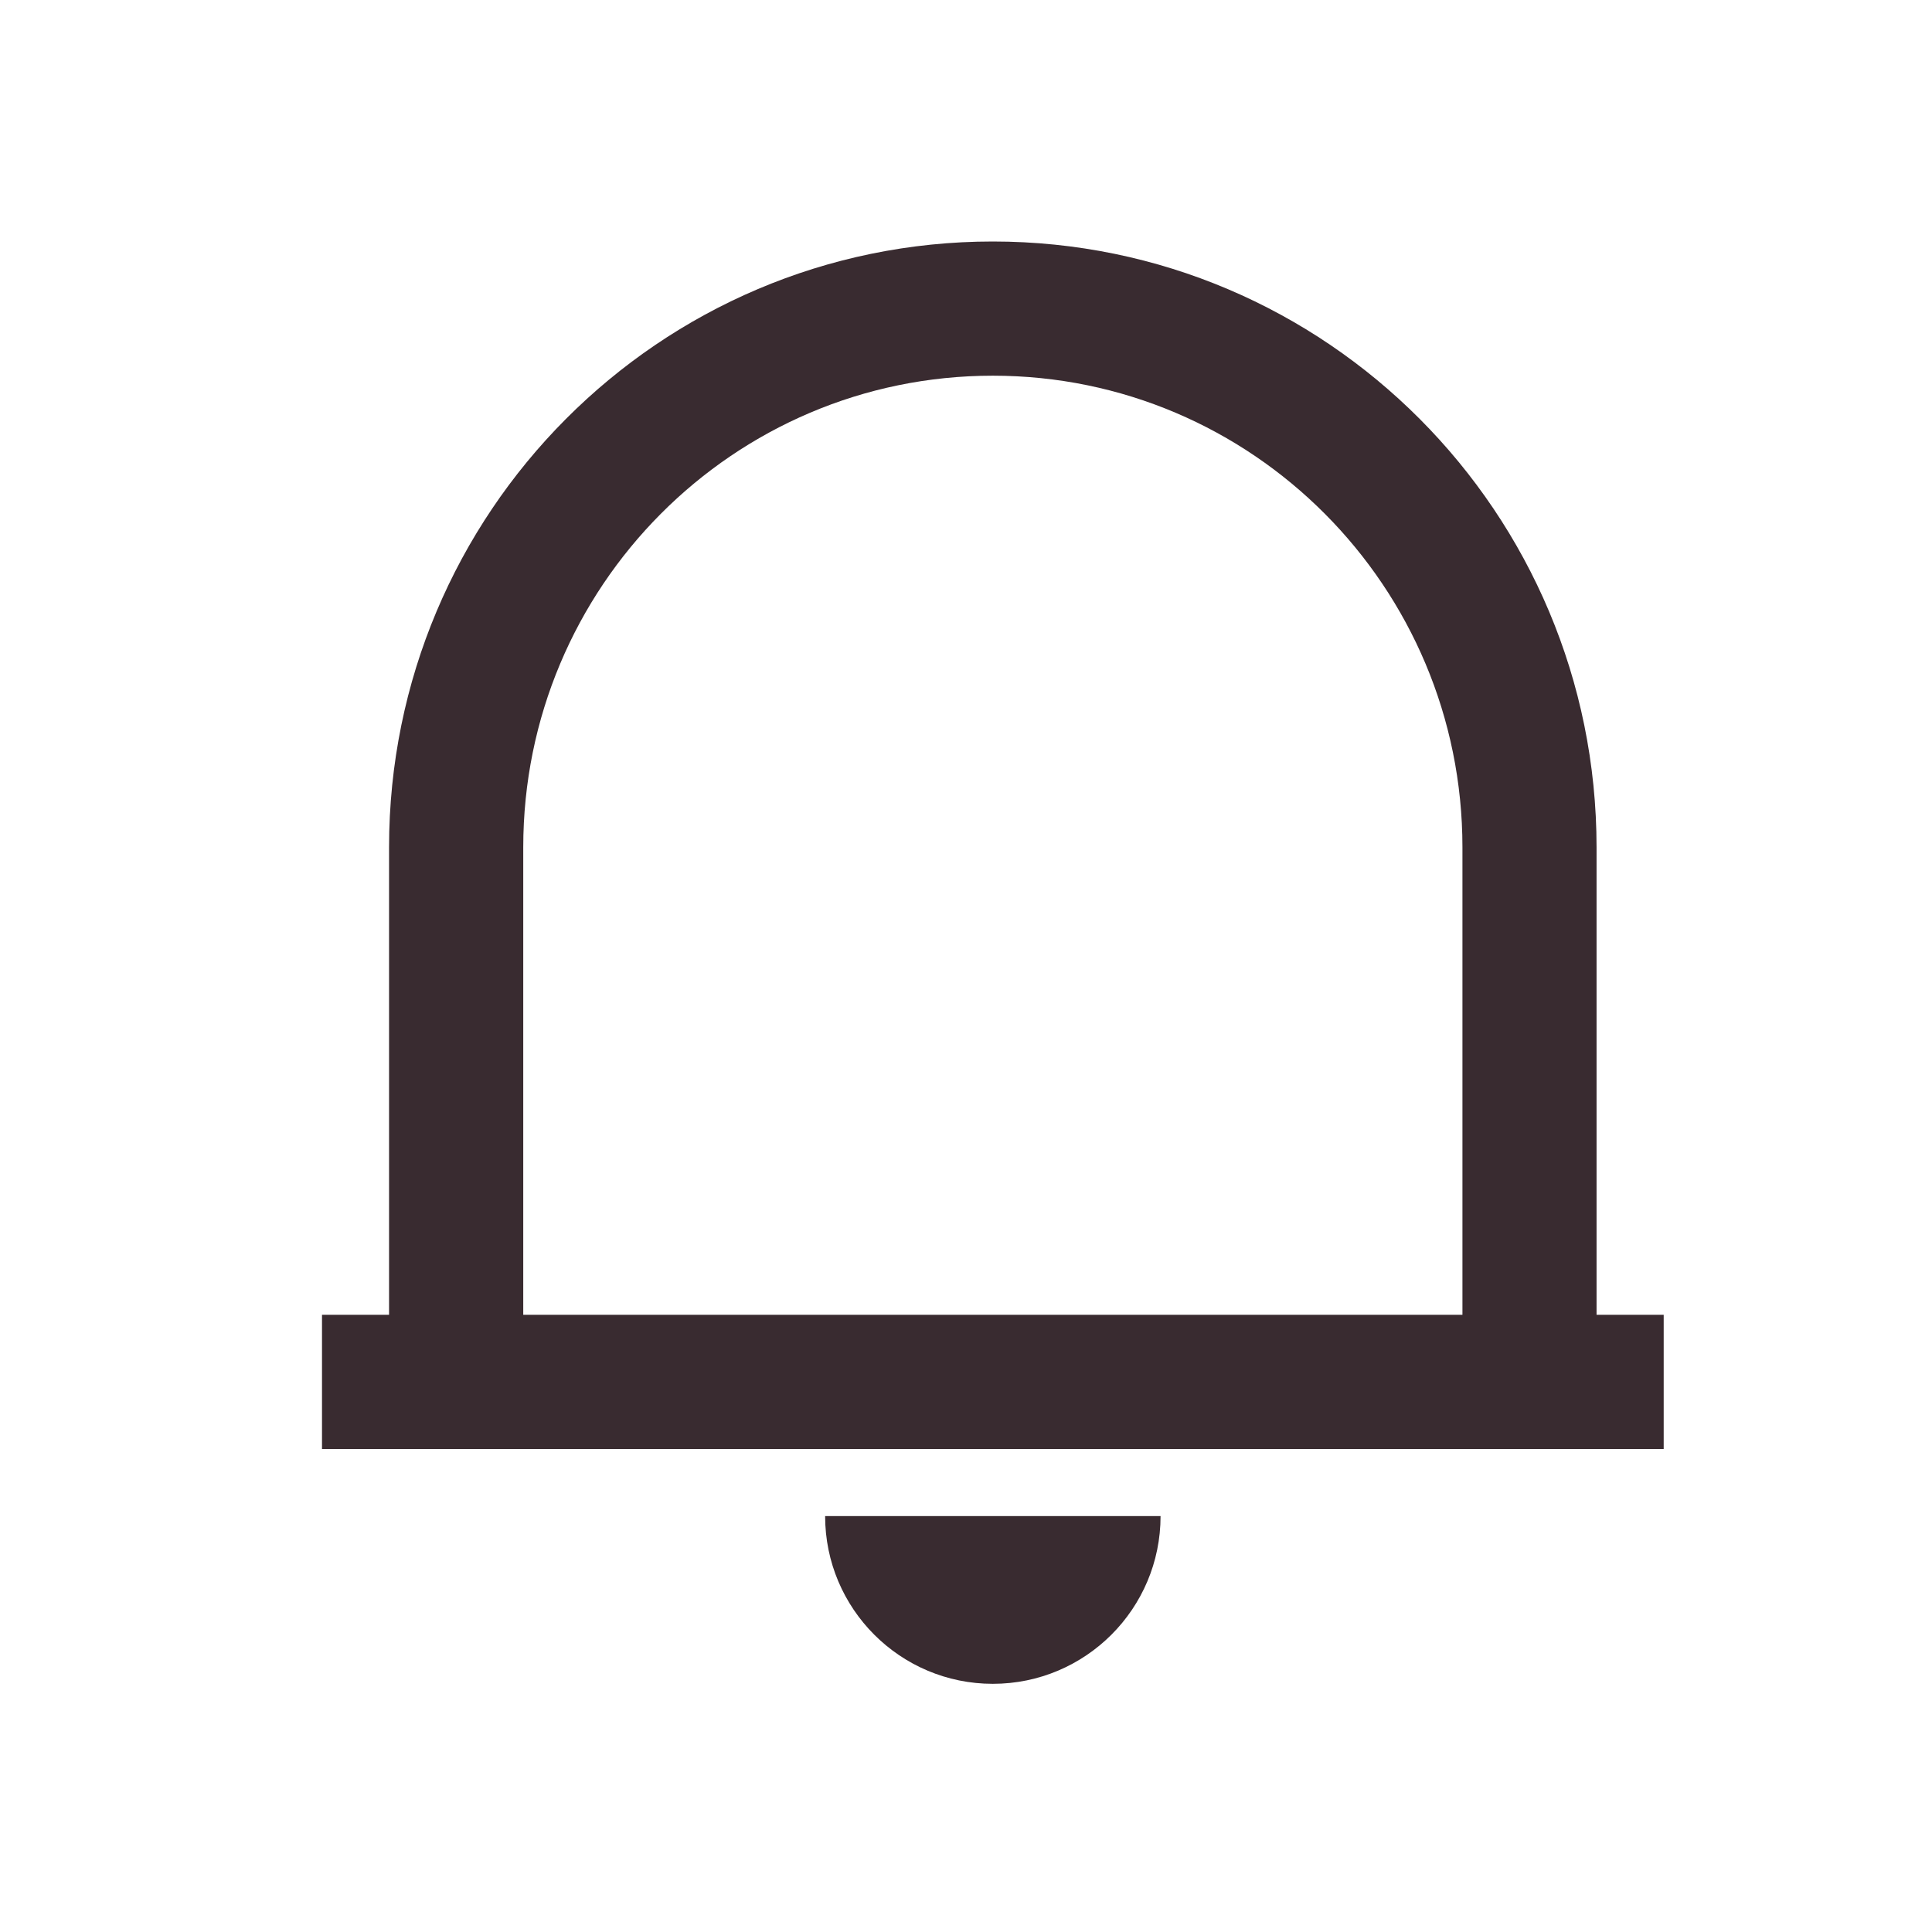 <svg  viewBox="0 0 24 24" fill="none" xmlns="http://www.w3.org/2000/svg">
<path d="M20.667 18H4V16.333H4.833V10.526C4.833 6.37 8.191 3 12.333 3C16.476 3 19.833 6.37 19.833 10.526V16.333H20.667V18ZM6.5 16.333H18.167V10.526C18.167 7.29 15.555 4.667 12.333 4.667C9.112 4.667 6.5 7.29 6.5 10.526V16.333ZM10.25 18.833H14.417C14.417 19.984 13.484 20.917 12.333 20.917C11.183 20.917 10.25 19.984 10.25 18.833Z" fill="#392B30"/>
</svg>
